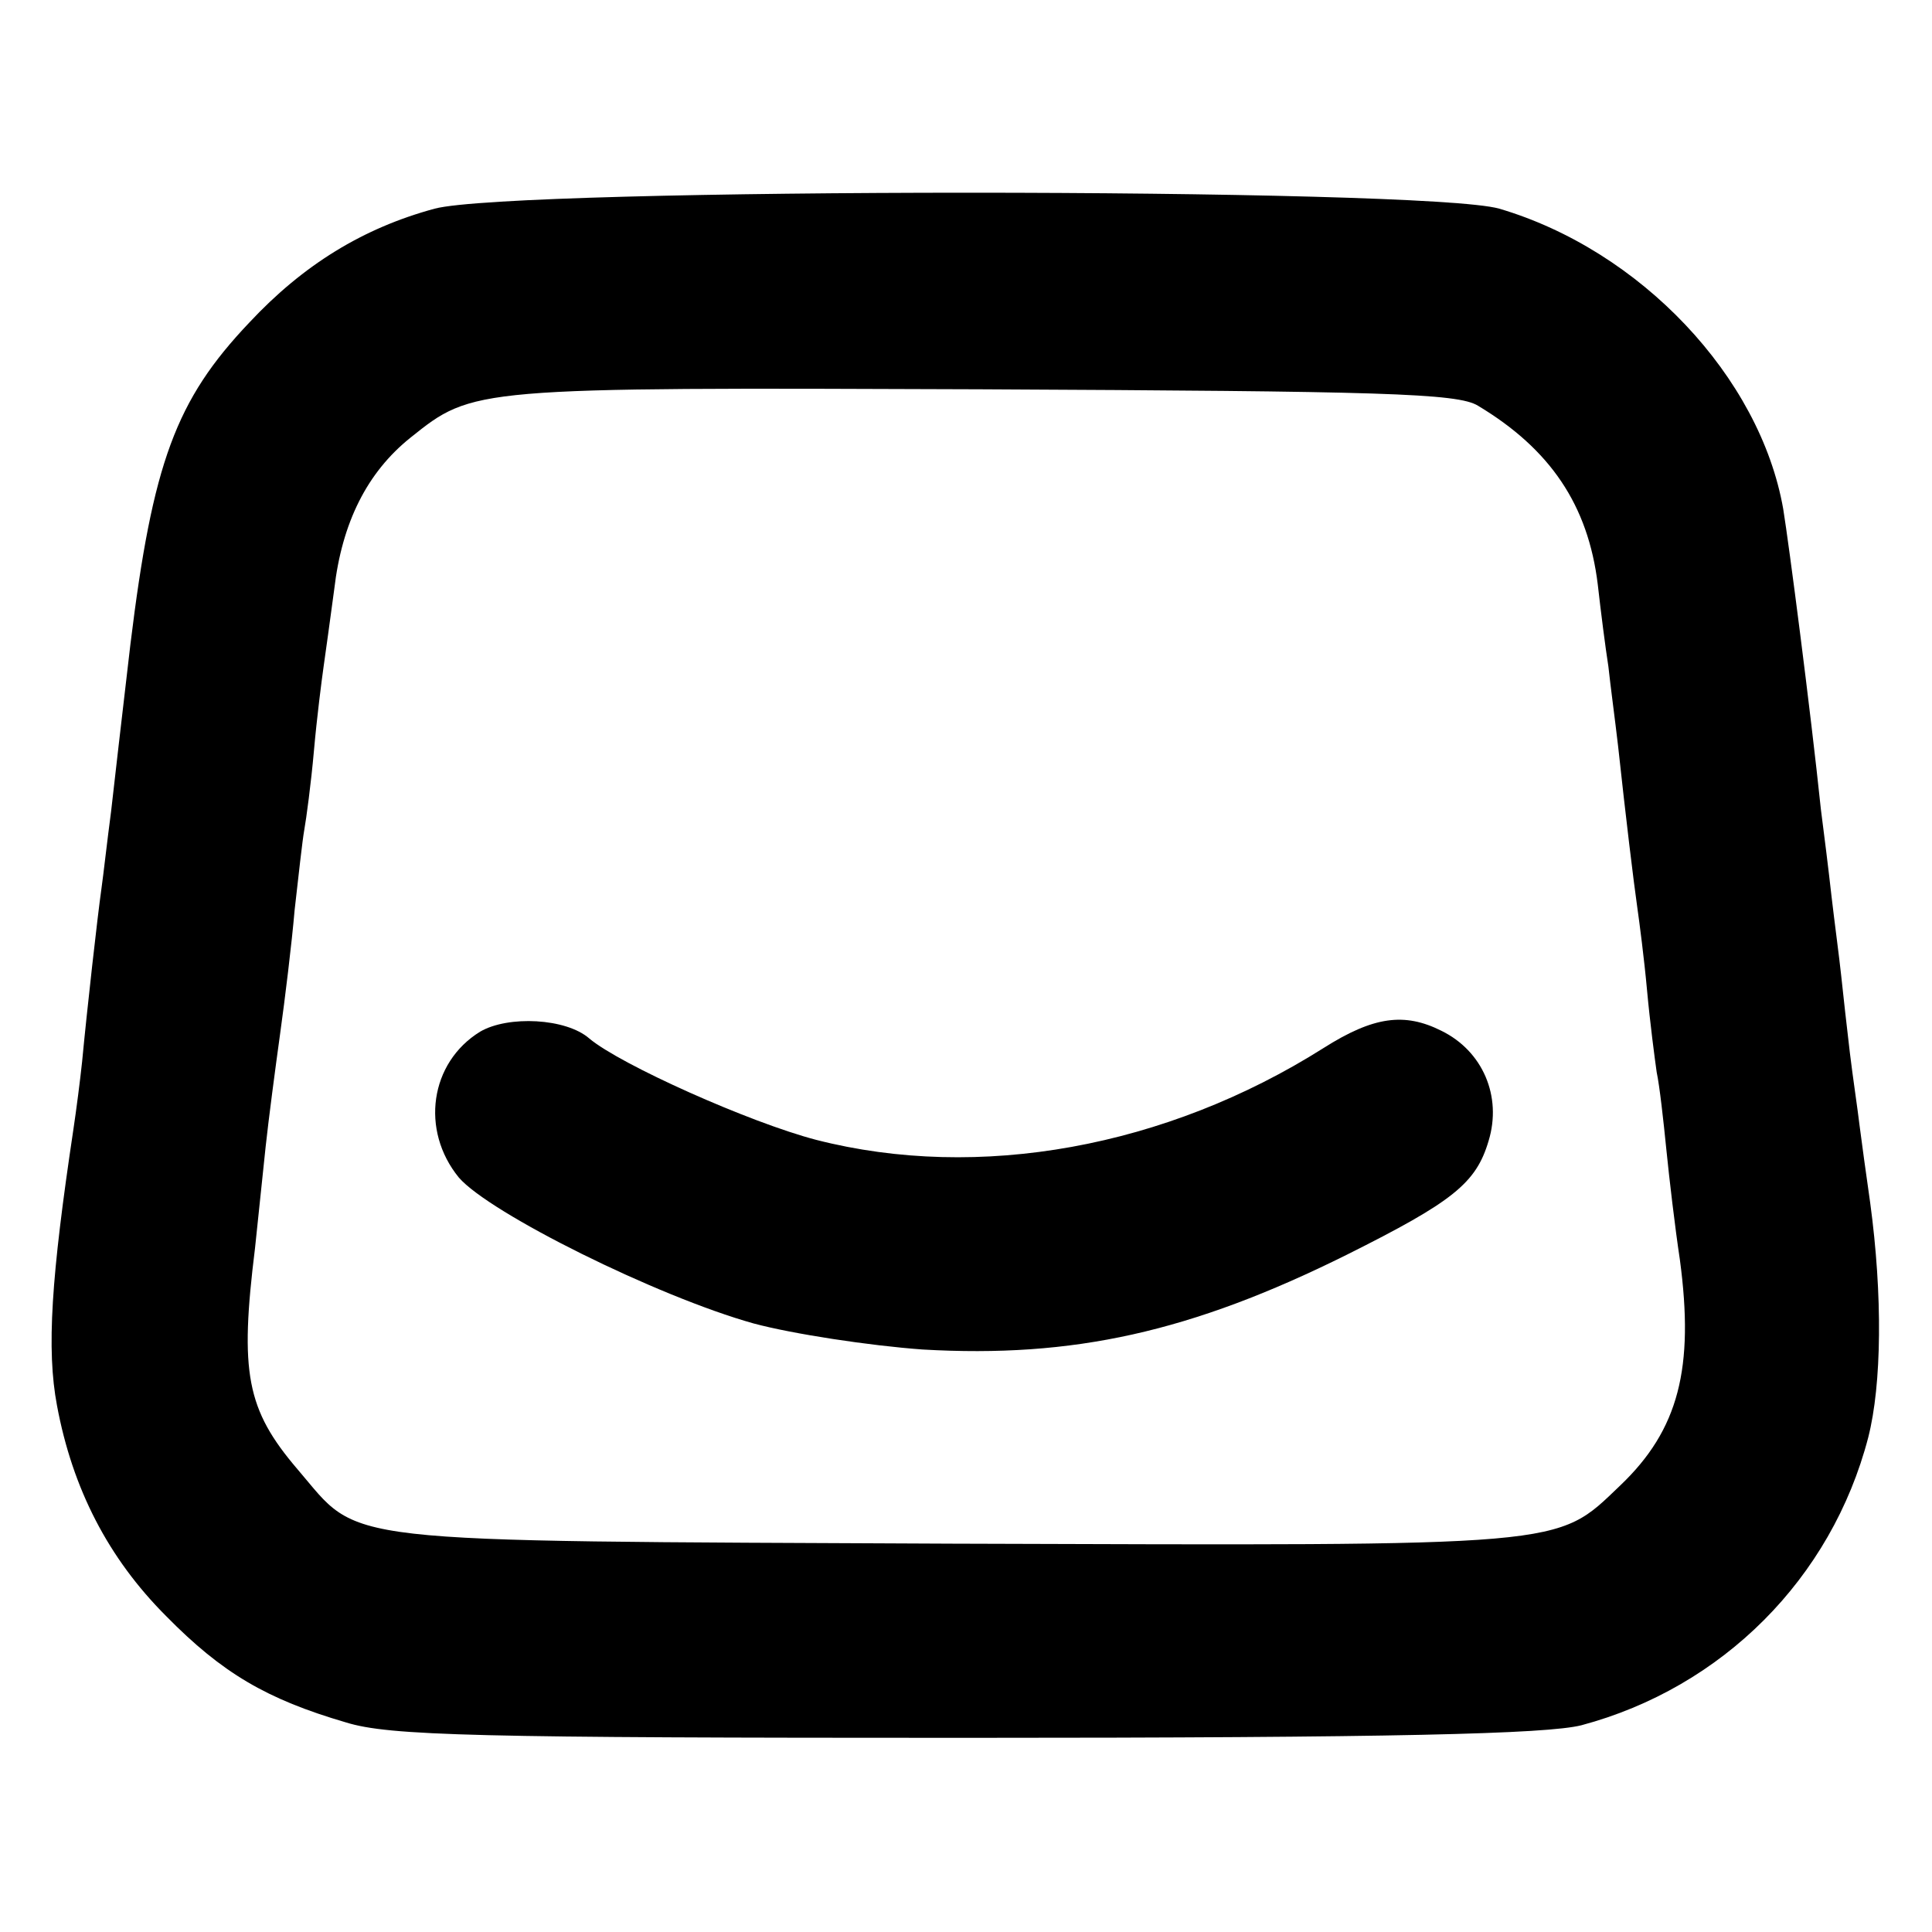 <?xml version="1.0" standalone="no"?>
<!DOCTYPE svg PUBLIC "-//W3C//DTD SVG 20010904//EN"
 "http://www.w3.org/TR/2001/REC-SVG-20010904/DTD/svg10.dtd">
<svg version="1.0" xmlns="http://www.w3.org/2000/svg"
 width="200pt" height="200pt" viewBox="0 0 200 200"
 preserveAspectRatio="xMidYMid meet">
<g transform="translate(0,200) scale(0.1,-0.1)"
fill="#000000" stroke="none">
<path d="M450 1784 c-74 -20 -136 -58 -192 -118 -76 -80 -100 -145 -123 -333
-12 -102 -14 -121 -20 -173 -4 -30 -8 -66 -10 -80 -4 -28 -15 -126 -20 -179
-2 -19 -6 -50 -9 -70 -23 -153 -28 -228 -17 -286 16 -86 53 -158 113 -218 58
-59 104 -86 186 -110 45 -14 135 -16 642 -16 444 0 601 4 637 13 146 39 259
152 297 298 14 55 15 147 2 243 -4 28 -9 64 -11 80 -2 17 -7 50 -10 75 -3 25
-7 61 -9 80 -2 19 -7 56 -10 82 -3 27 -8 67 -11 90 -11 105 -33 274 -39 311
-24 137 -148 268 -294 311 -77 22 -1019 22 -1102 0z m1080 -204 c75 -45 114
-103 124 -185 3 -27 8 -66 11 -85 2 -19 7 -56 10 -82 8 -74 16 -140 20 -168 2
-14 7 -52 10 -85 3 -33 8 -71 10 -85 3 -14 7 -50 10 -80 3 -30 9 -81 14 -114
15 -112 -1 -176 -62 -234 -67 -64 -50 -62 -691 -60 -651 3 -611 -1 -678 77
-53 62 -60 100 -44 229 3 28 8 76 11 105 3 28 10 81 15 117 5 36 12 93 15 128
4 35 8 72 10 83 2 11 7 48 10 82 3 34 8 73 10 87 2 14 7 50 11 80 8 69 34 121
79 157 65 52 64 52 590 50 415 -2 494 -4 515 -17z"/>
<path d="M497 932 c-52 -32 -62 -102 -22 -151 32 -37 205 -123 305 -151 41
-11 120 -23 175 -27 156 -9 278 18 439 98 110 55 134 74 147 118 14 46 -6 93
-49 114 -38 19 -70 15 -122 -18 -163 -103 -357 -138 -525 -95 -69 18 -203 78
-235 105 -24 21 -84 24 -113 7z"/>
</g>
</svg>
